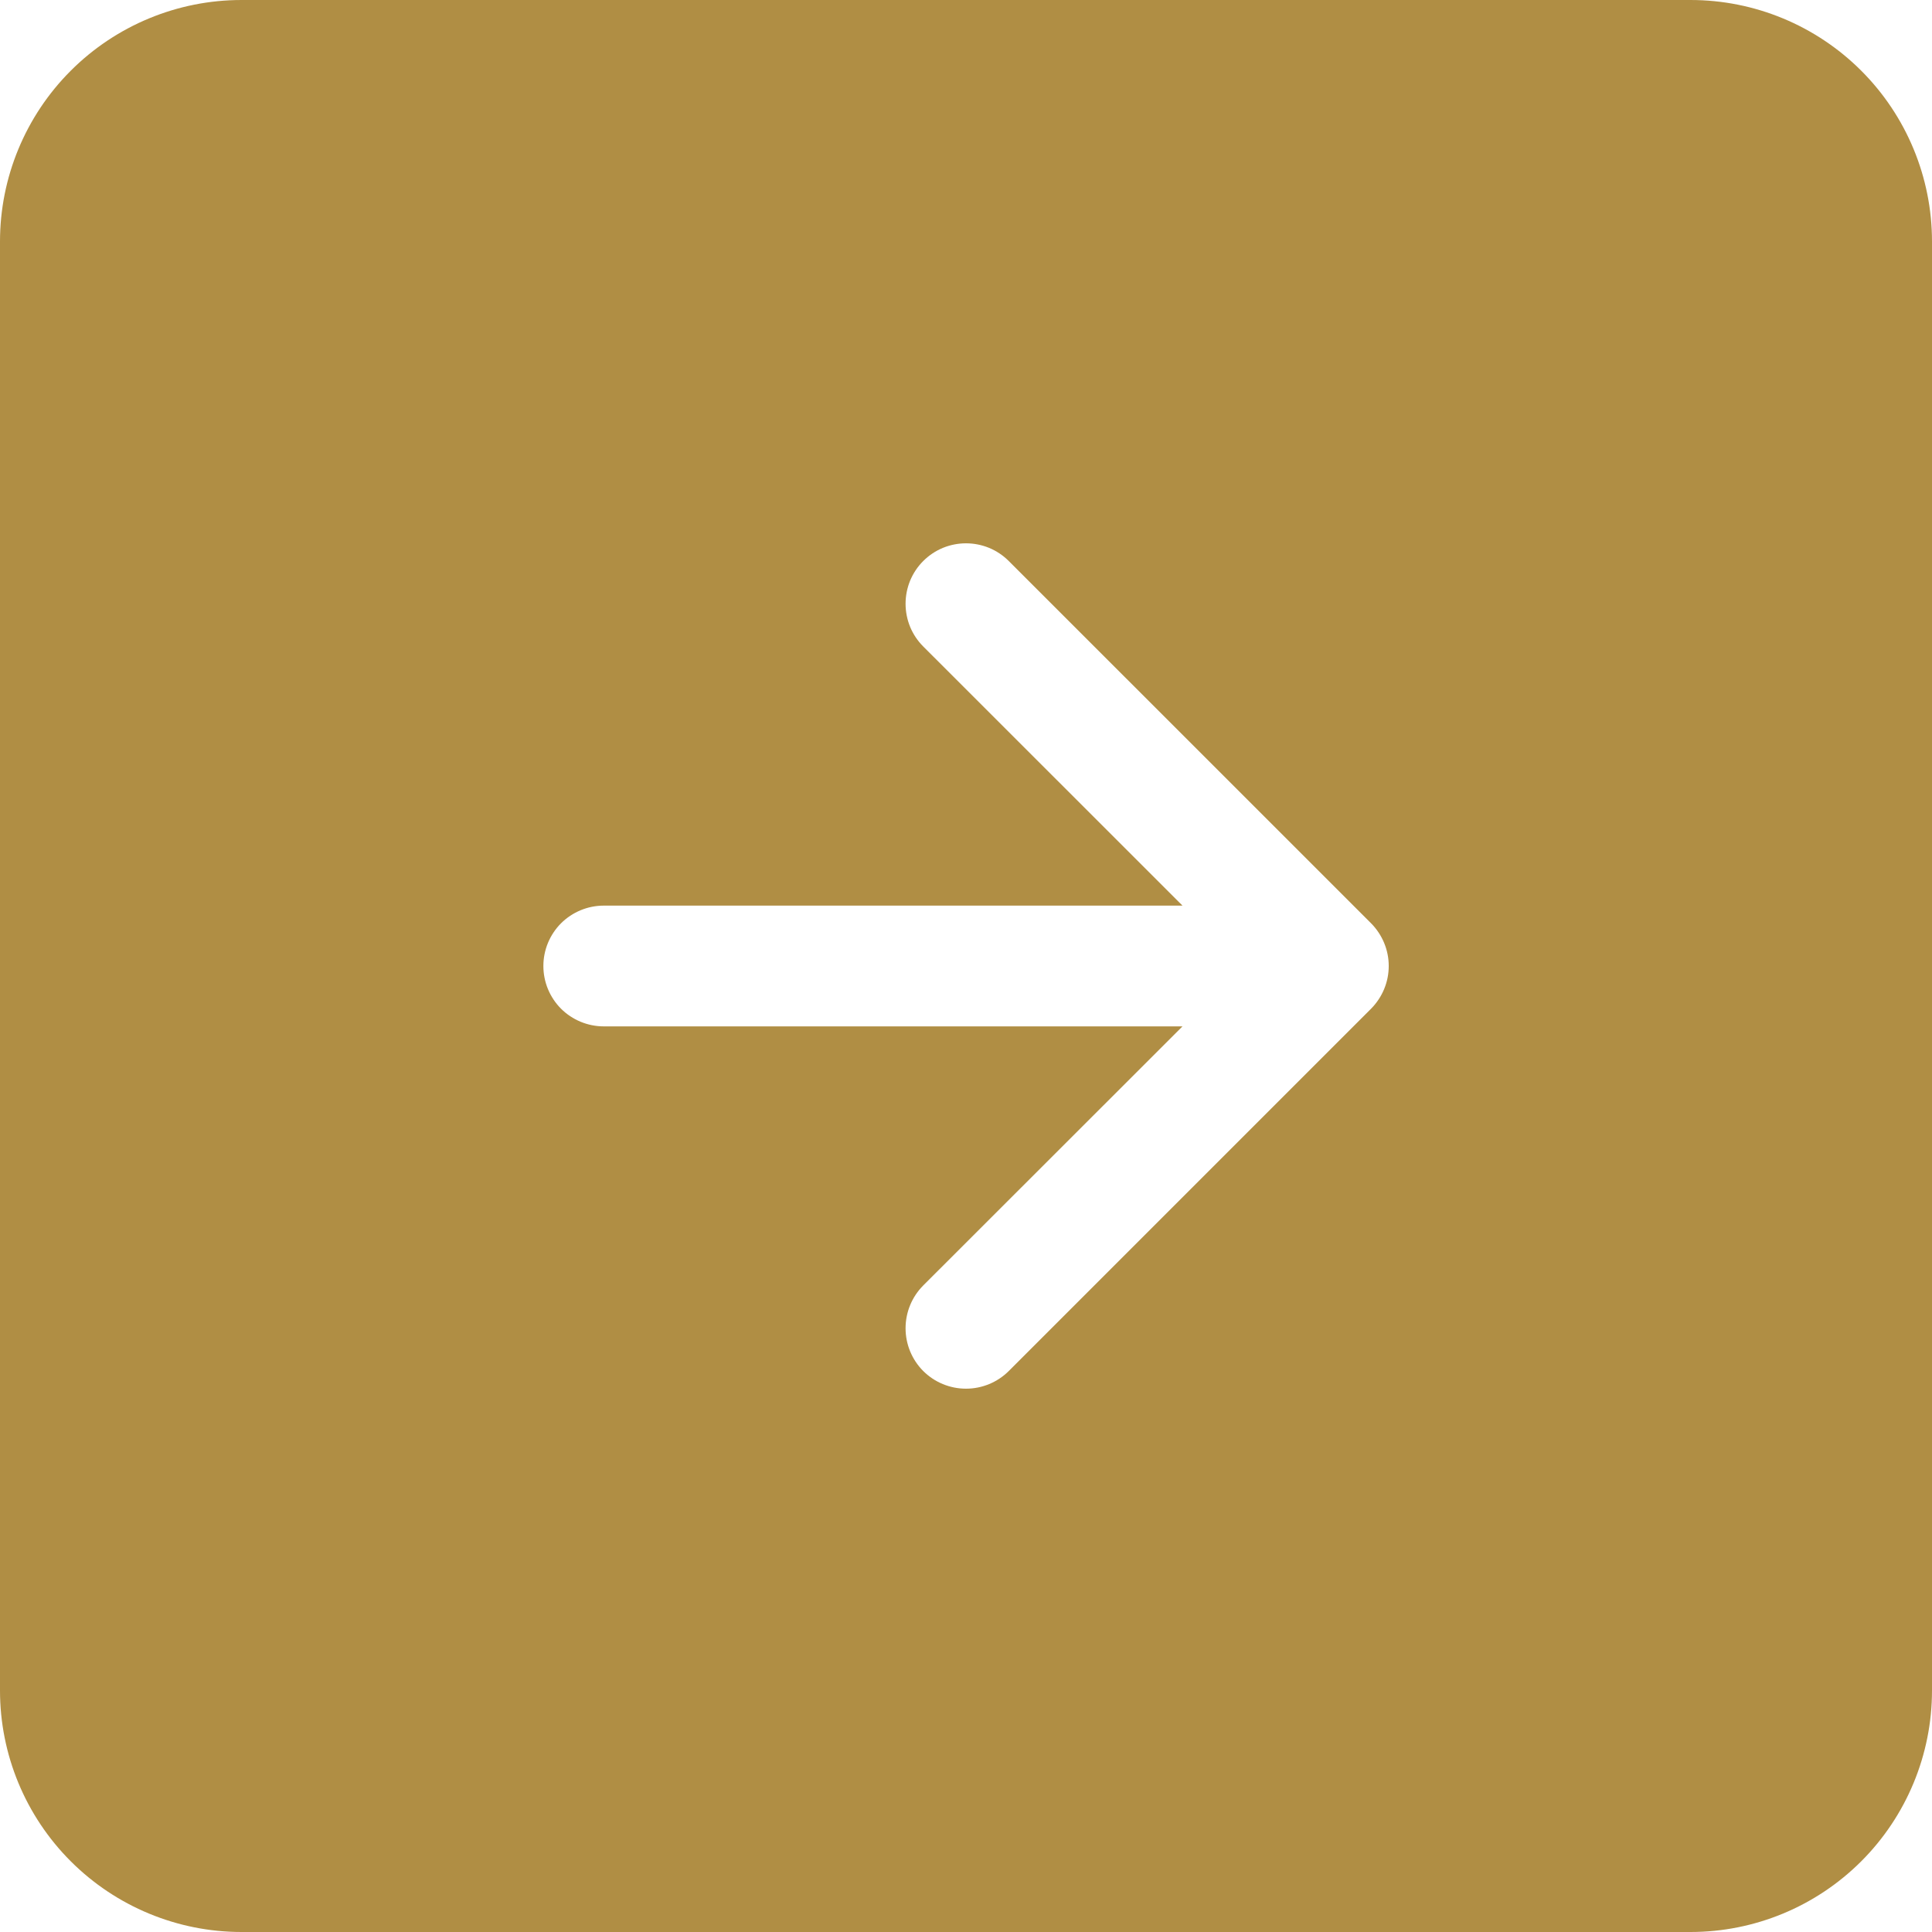<svg width="36" height="36" viewBox="0 0 36 36" fill="none" xmlns="http://www.w3.org/2000/svg">
<path fill-rule="evenodd" clip-rule="evenodd" d="M4.5 0C3.307 0 2.162 0.474 1.318 1.318C0.474 2.162 0 3.307 0 4.5L0 31.5C0 32.694 0.474 33.838 1.318 34.682C2.162 35.526 3.307 36 4.5 36H31.5C32.694 36 33.838 35.526 34.682 34.682C35.526 33.838 36 32.694 36 31.5V4.5C36 3.307 35.526 2.162 34.682 1.318C33.838 0.474 32.694 0 31.5 0L4.5 0ZM17.203 23.953C16.992 24.165 16.874 24.451 16.874 24.75C16.874 25.049 16.992 25.335 17.203 25.547C17.415 25.758 17.701 25.876 18 25.876C18.299 25.876 18.585 25.758 18.797 25.547L25.547 18.797C25.651 18.692 25.734 18.568 25.791 18.431C25.848 18.294 25.877 18.148 25.877 18C25.877 17.852 25.848 17.706 25.791 17.569C25.734 17.432 25.651 17.308 25.547 17.203L18.797 10.454C18.692 10.349 18.568 10.266 18.431 10.209C18.294 10.153 18.148 10.124 18 10.124C17.852 10.124 17.706 10.153 17.569 10.209C17.432 10.266 17.308 10.349 17.203 10.454C17.099 10.558 17.016 10.682 16.959 10.819C16.903 10.956 16.874 11.102 16.874 11.25C16.874 11.398 16.903 11.544 16.959 11.681C17.016 11.818 17.099 11.942 17.203 12.046L22.034 16.875H11.25C10.952 16.875 10.665 16.994 10.454 17.204C10.243 17.416 10.125 17.702 10.125 18C10.125 18.298 10.243 18.584 10.454 18.796C10.665 19.006 10.952 19.125 11.25 19.125H22.034L17.203 23.953Z" fill="#B08E44"/>
</svg>
